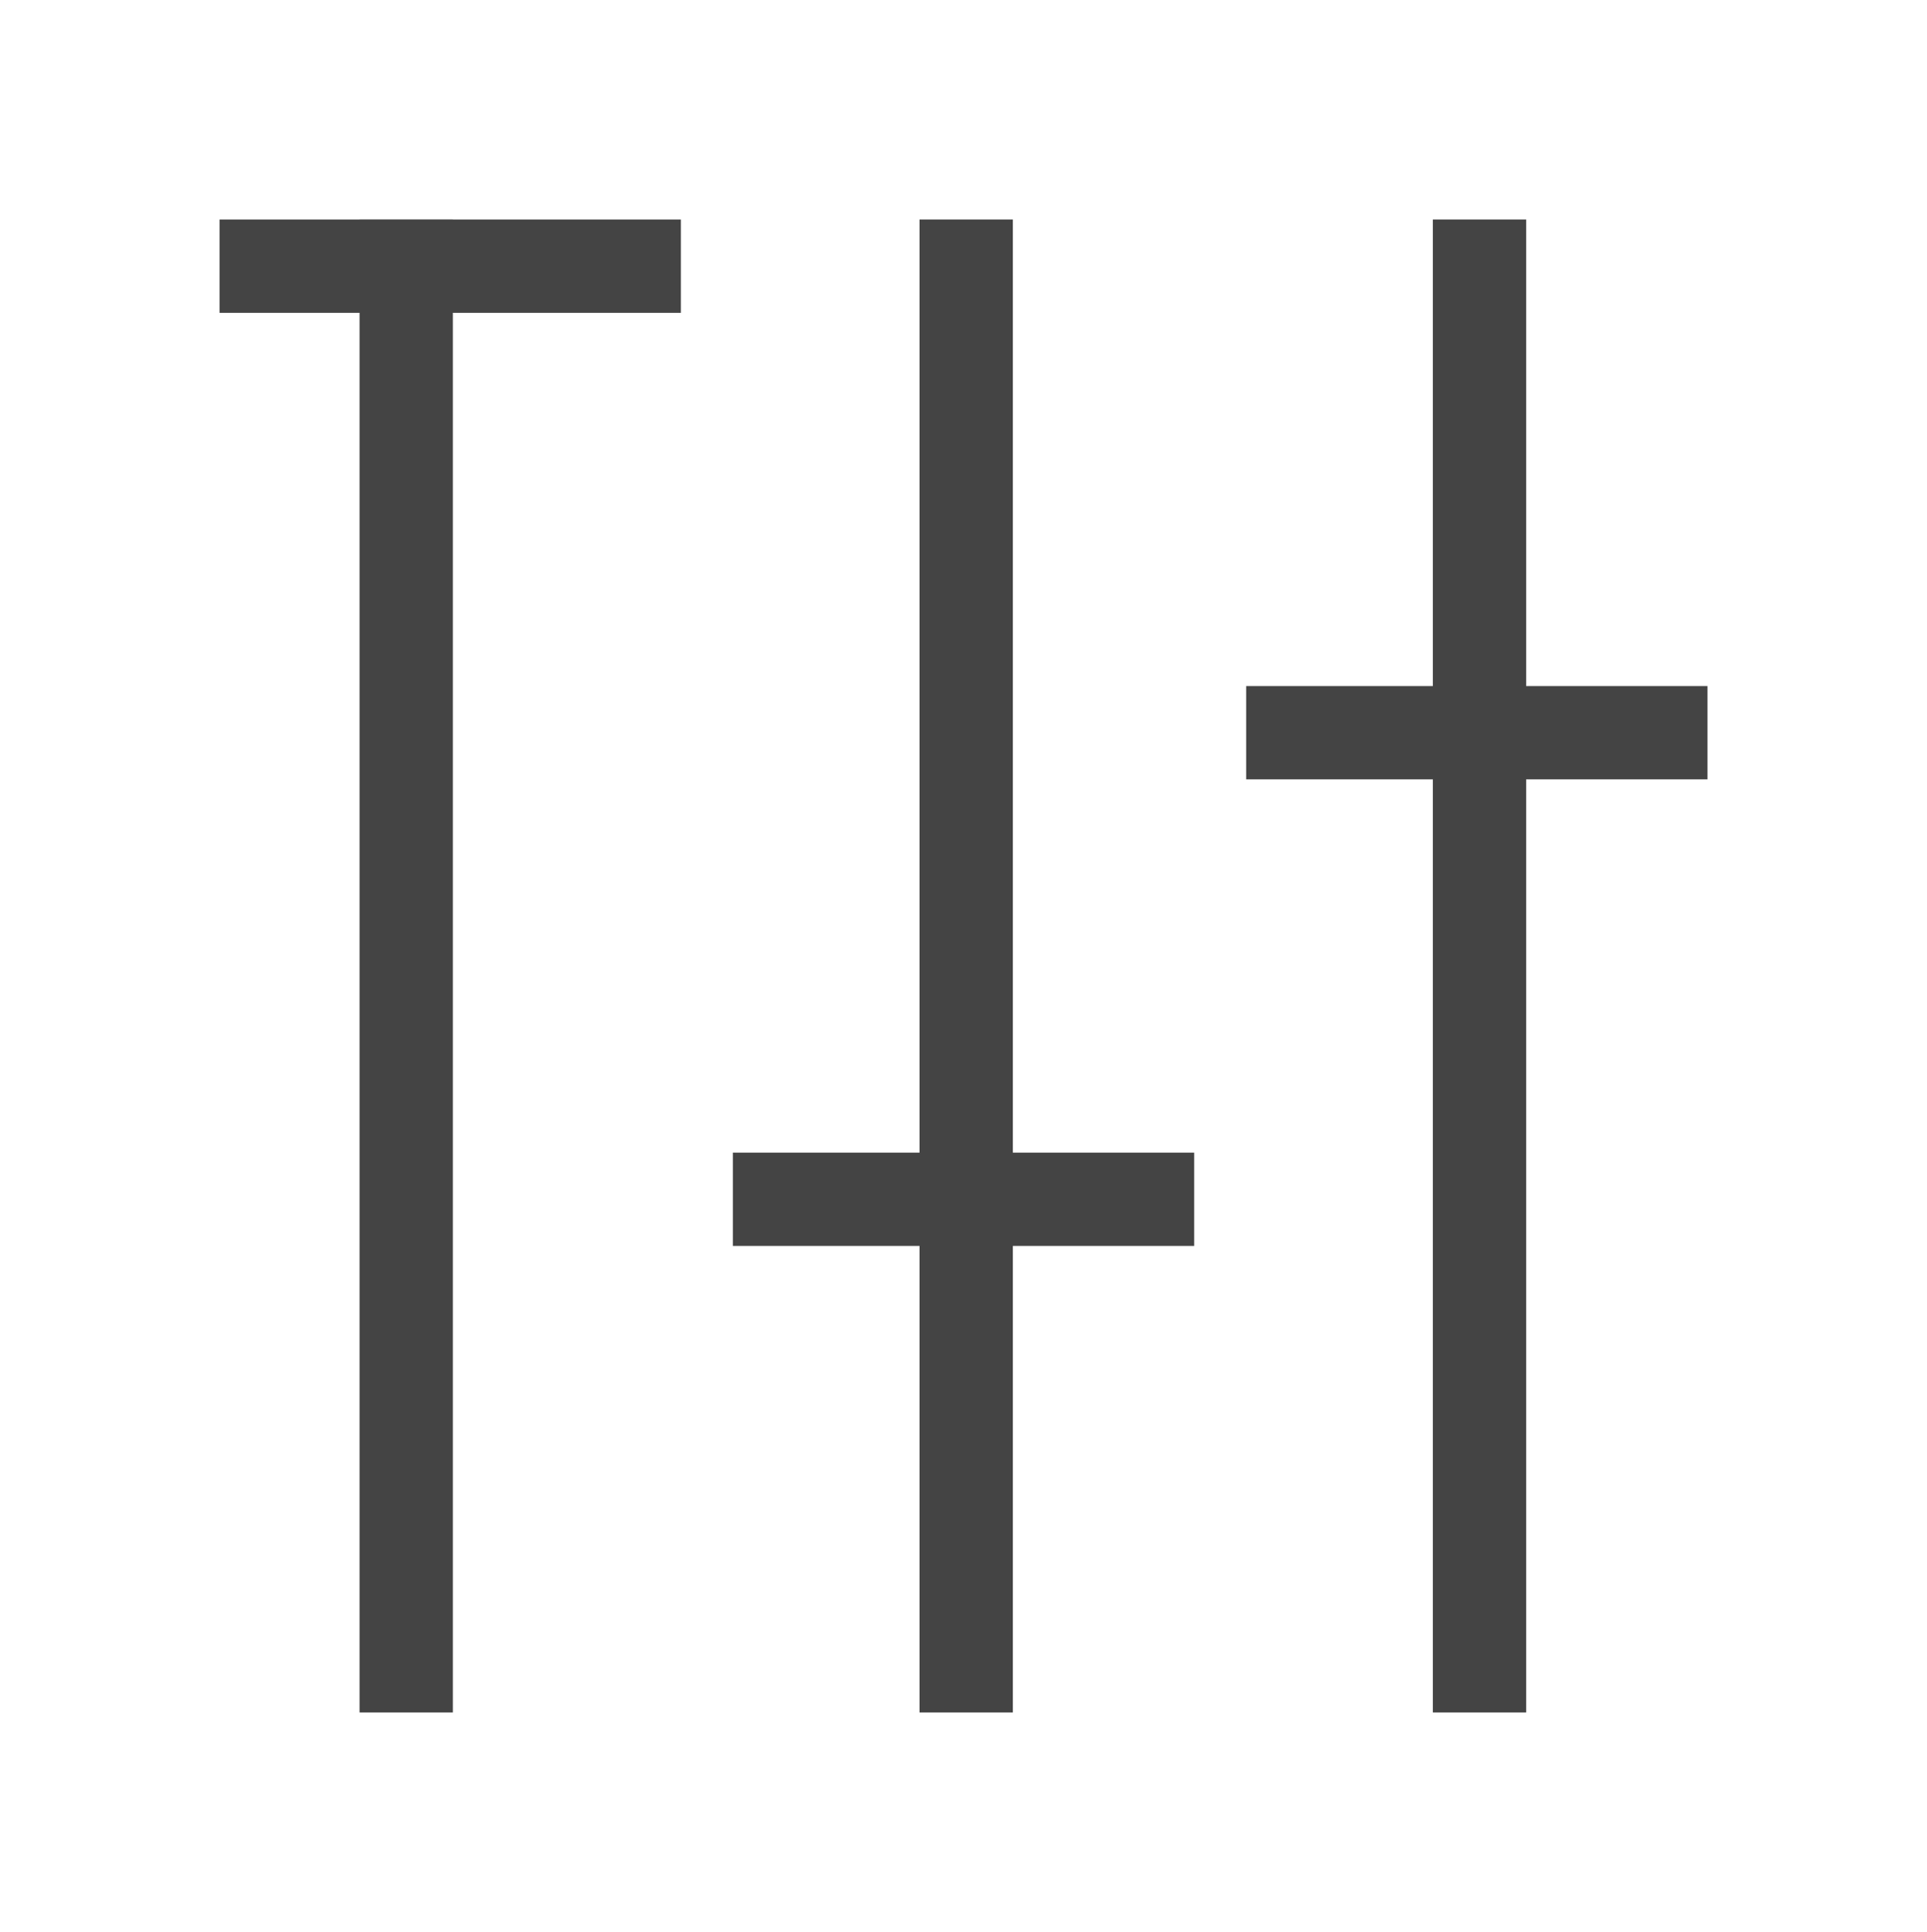 <?xml version="1.0" encoding="utf-8"?>
<svg version="1.1" xmlns="http://www.w3.org/2000/svg" xmlns:xlink="http://www.w3.org/1999/xlink" height="41.409" width="41.295">
  <defs>
    <path id="path-0" opacity="1" fill-rule="evenodd" d="M31.705,4.705 L31.705,36.705 "/>
    <path id="path-1" opacity="1" fill-rule="evenodd" d="M9.648,10.648 L9.648,0.762 "/>
    <path id="path-2" opacity="1" fill-rule="evenodd" d="M31.648,20.648 L31.648,10.762 "/>
    <path id="path-3" opacity="1" fill-rule="evenodd" d="M20.648,30.648 L20.648,20.762 "/>
    <path id="path-4" opacity="1" fill-rule="evenodd" d="M8.705,4.705 L8.705,36.705 "/>
    <path id="path-5" opacity="1" fill-rule="evenodd" d="M20.705,4.705 L20.705,36.705 "/>
  </defs>
  <g opacity="1">
    <g opacity="1">
      <use xlink:href="#path-0" fill-opacity="0" stroke="rgb(68,68,68)" stroke-opacity="1" stroke-width="2" stroke-linecap="butt" stroke-linejoin="miter"/>
    </g>
    <g transform="translate(9.648, 5.705) rotate(90) translate(-9.648, -5.705)" opacity="1">
      <use xlink:href="#path-1" fill-opacity="0" stroke="rgb(68,68,68)" stroke-opacity="1" stroke-width="2" stroke-linecap="butt" stroke-linejoin="miter"/>
    </g>
    <g transform="translate(31.648, 15.705) rotate(90) translate(-31.648, -15.705)" opacity="1">
      <use xlink:href="#path-2" fill-opacity="0" stroke="rgb(68,68,68)" stroke-opacity="1" stroke-width="2" stroke-linecap="butt" stroke-linejoin="miter"/>
    </g>
    <g transform="translate(20.648, 25.705) rotate(90) translate(-20.648, -25.705)" opacity="1">
      <use xlink:href="#path-3" fill-opacity="0" stroke="rgb(68,68,68)" stroke-opacity="1" stroke-width="2" stroke-linecap="butt" stroke-linejoin="miter"/>
    </g>
    <g opacity="1">
      <use xlink:href="#path-4" fill-opacity="0" stroke="rgb(68,68,68)" stroke-opacity="1" stroke-width="2" stroke-linecap="butt" stroke-linejoin="miter"/>
    </g>
    <g opacity="1">
      <use xlink:href="#path-5" fill-opacity="0" stroke="rgb(68,68,68)" stroke-opacity="1" stroke-width="2" stroke-linecap="butt" stroke-linejoin="miter"/>
    </g>
  </g>
</svg>